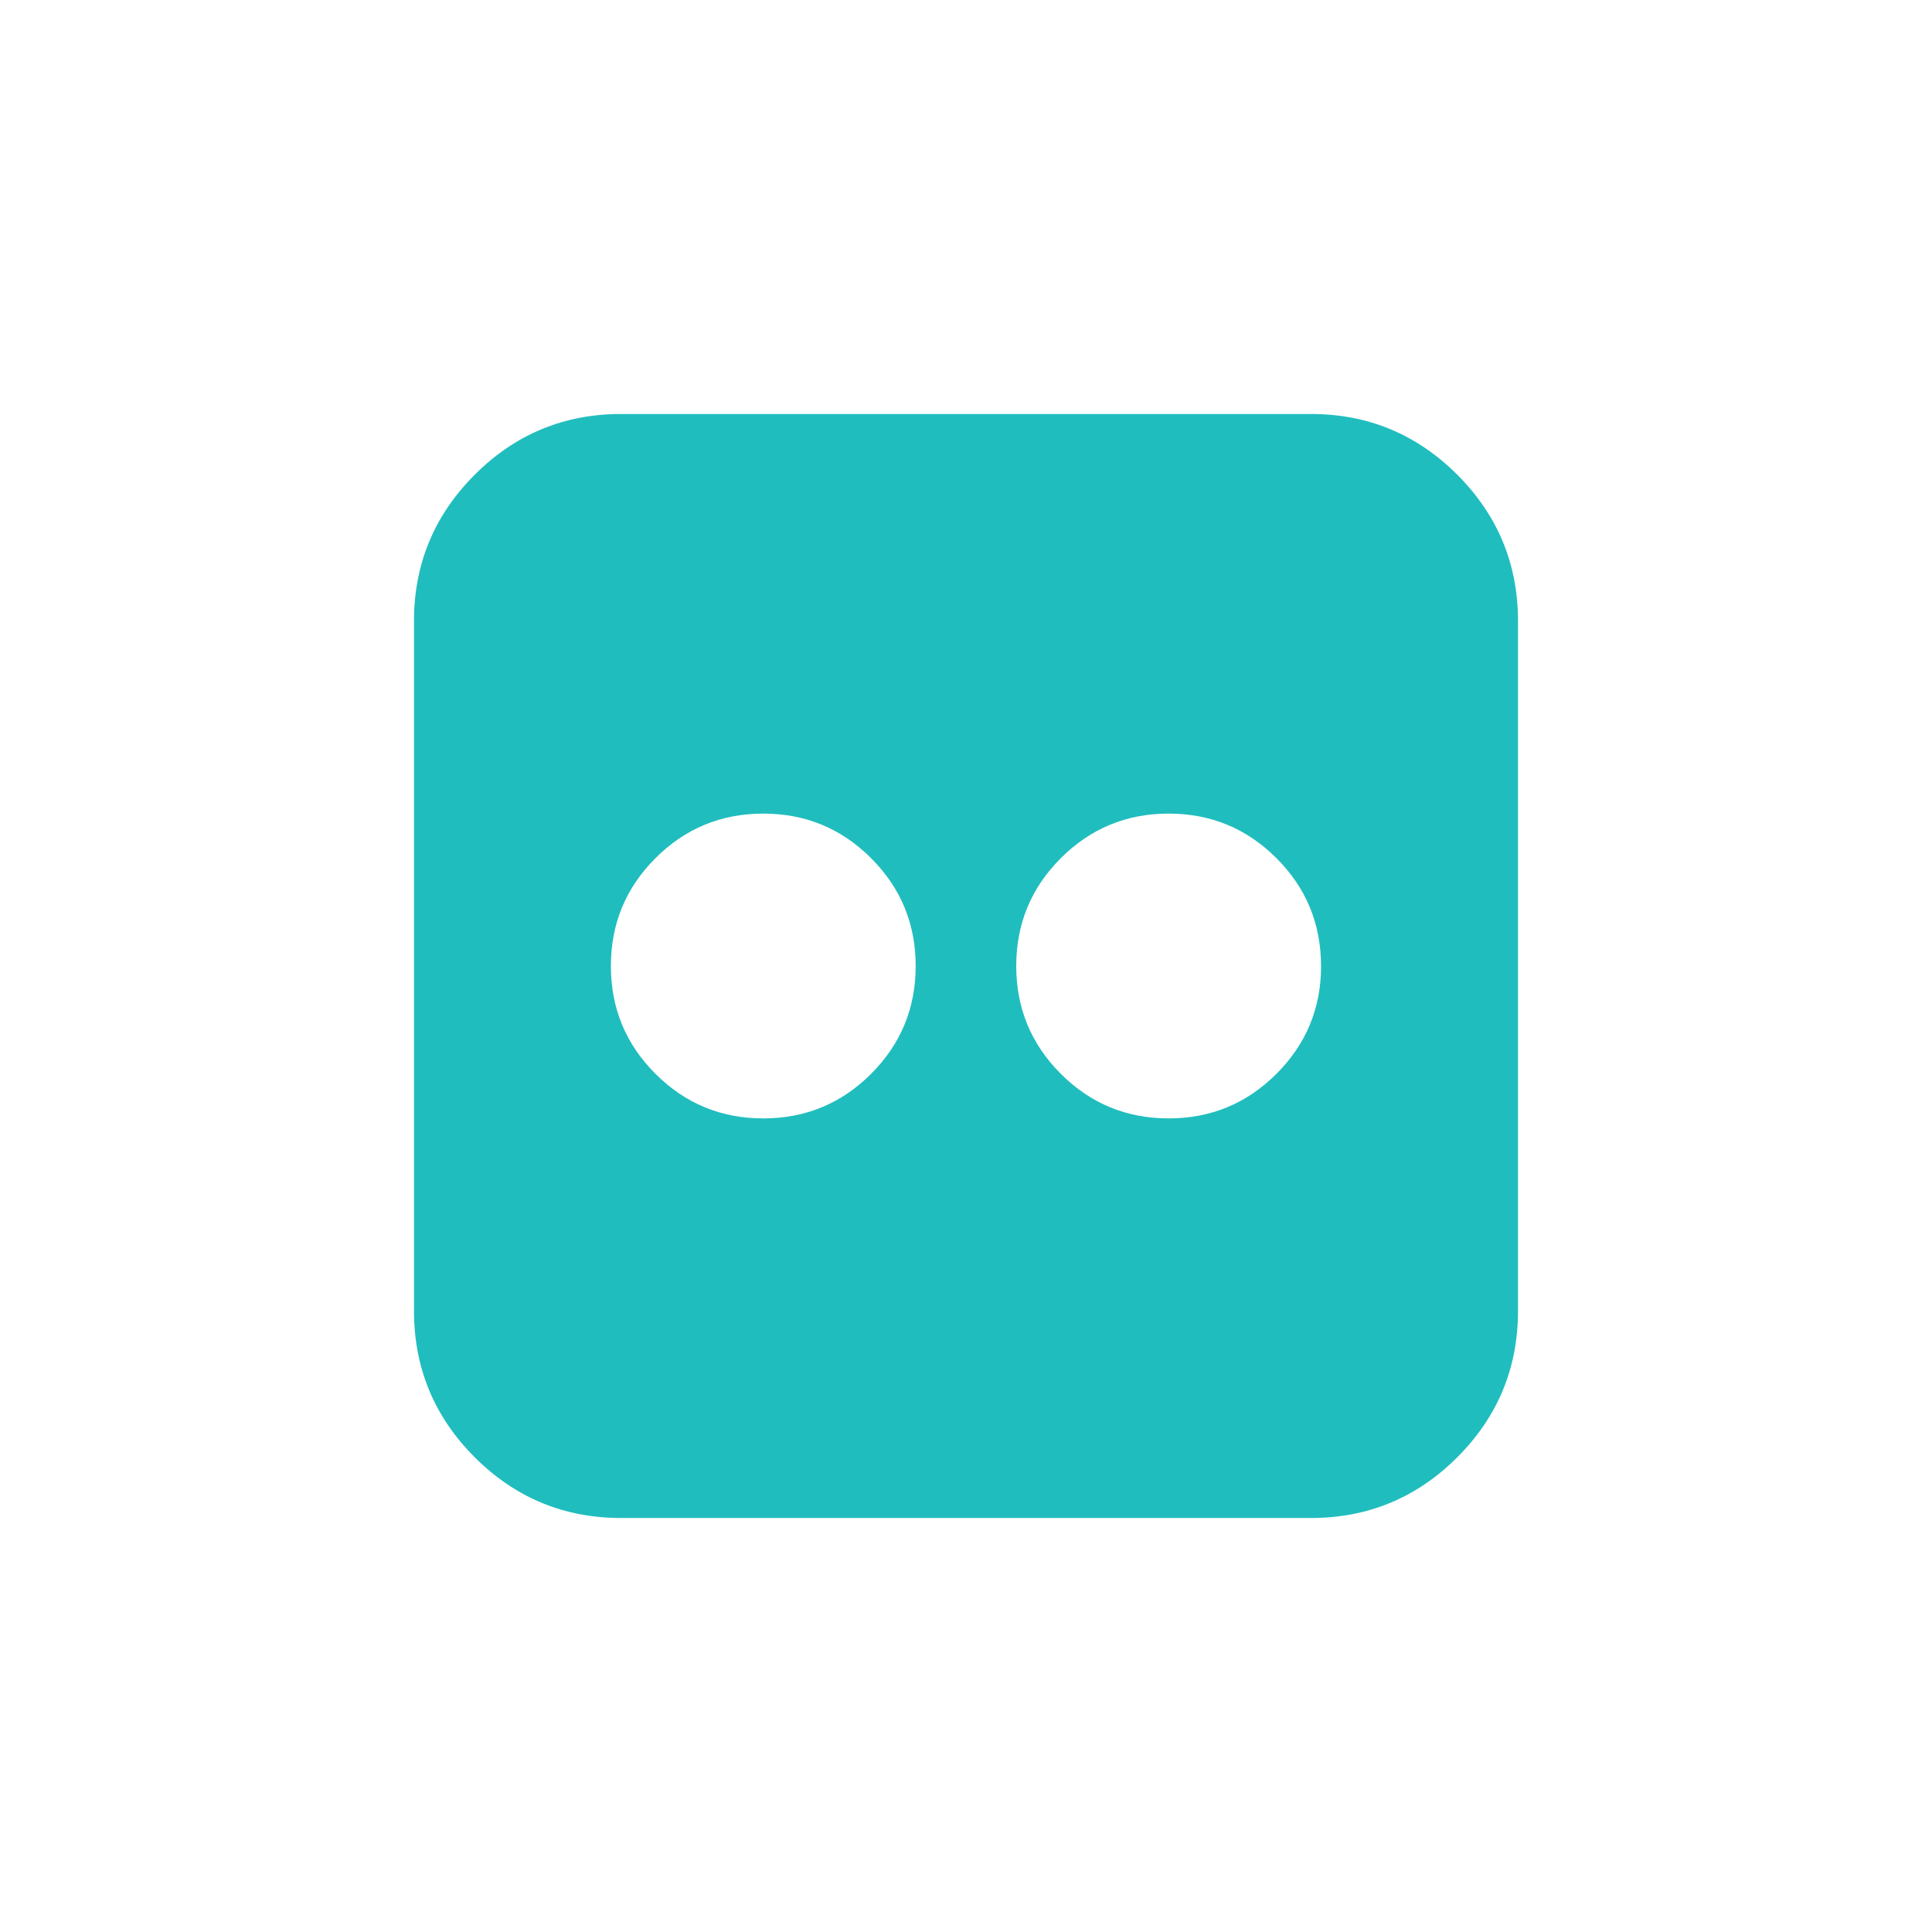 <?xml version="1.0" encoding="UTF-8" standalone="no"?>
<svg
   xmlns:dc="http://purl.org/dc/elements/1.1/"
   xmlns:cc="http://creativecommons.org/ns#"
   xmlns:rdf="http://www.w3.org/1999/02/22-rdf-syntax-ns#"
   xmlns:svg="http://www.w3.org/2000/svg"
   xmlns="http://www.w3.org/2000/svg"
   xmlns:sodipodi="http://sodipodi.sourceforge.net/DTD/sodipodi-0.dtd"
   xmlns:inkscape="http://www.inkscape.org/namespaces/inkscape"
   width="42"
   height="42"
   viewBox="0 0 42 42"
   id="svg2"
   version="1.1"
   inkscape:version="0.91 r13725"
   sodipodi:docname="icon-flickr.svg">
  <defs
     id="defs8" />
  <sodipodi:namedview
     pagecolor="#ffffff"
     bordercolor="#666666"
     borderopacity="1"
     objecttolerance="10"
     gridtolerance="10"
     guidetolerance="10"
     inkscape:pageopacity="0"
     inkscape:pageshadow="2"
     inkscape:window-width="1998"
     inkscape:window-height="1400"
     id="namedview6"
     showgrid="false"
     fit-margin-top="9"
     fit-margin-left="9"
     fit-margin-right="9"
     fit-margin-bottom="9"
     inkscape:zoom="23.8396"
     inkscape:cx="20.843722"
     inkscape:cy="20.972109"
     inkscape:window-x="0"
     inkscape:window-y="0"
     inkscape:window-maximized="0"
     inkscape:current-layer="svg2" />
  <path
     d="m 28.5,9 q 1.859,0 3.18,1.32 Q 33,11.641 33,13.5 l 0,15 q 0,1.859 -1.32,3.18 Q 30.359,33 28.5,33 l -15,0 Q 11.641,33 10.32,31.68 9,30.359 9,28.5 l 0,-15 Q 9,11.641 10.32,10.32 11.641,9 13.5,9 l 15,0 z m -8.594,12 q 0,-1.375 -0.969,-2.344 -0.969,-0.969 -2.344,-0.969 -1.375,0 -2.344,0.969 -0.969,0.969 -0.969,2.344 0,1.375 0.969,2.344 0.969,0.969 2.344,0.969 1.375,0 2.344,-0.969 Q 19.906,22.375 19.906,21 Z m 8.812,0 q 0,-1.375 -0.969,-2.344 -0.969,-0.969 -2.344,-0.969 -1.375,0 -2.344,0.969 -0.969,0.969 -0.969,2.344 0,1.375 0.969,2.344 0.969,0.969 2.344,0.969 1.375,0 2.344,-0.969 Q 28.719,22.375 28.719,21 Z"
     id="path4"
     inkscape:connector-curvature="0"
     style="fill:#20bdbe" />
</svg>
